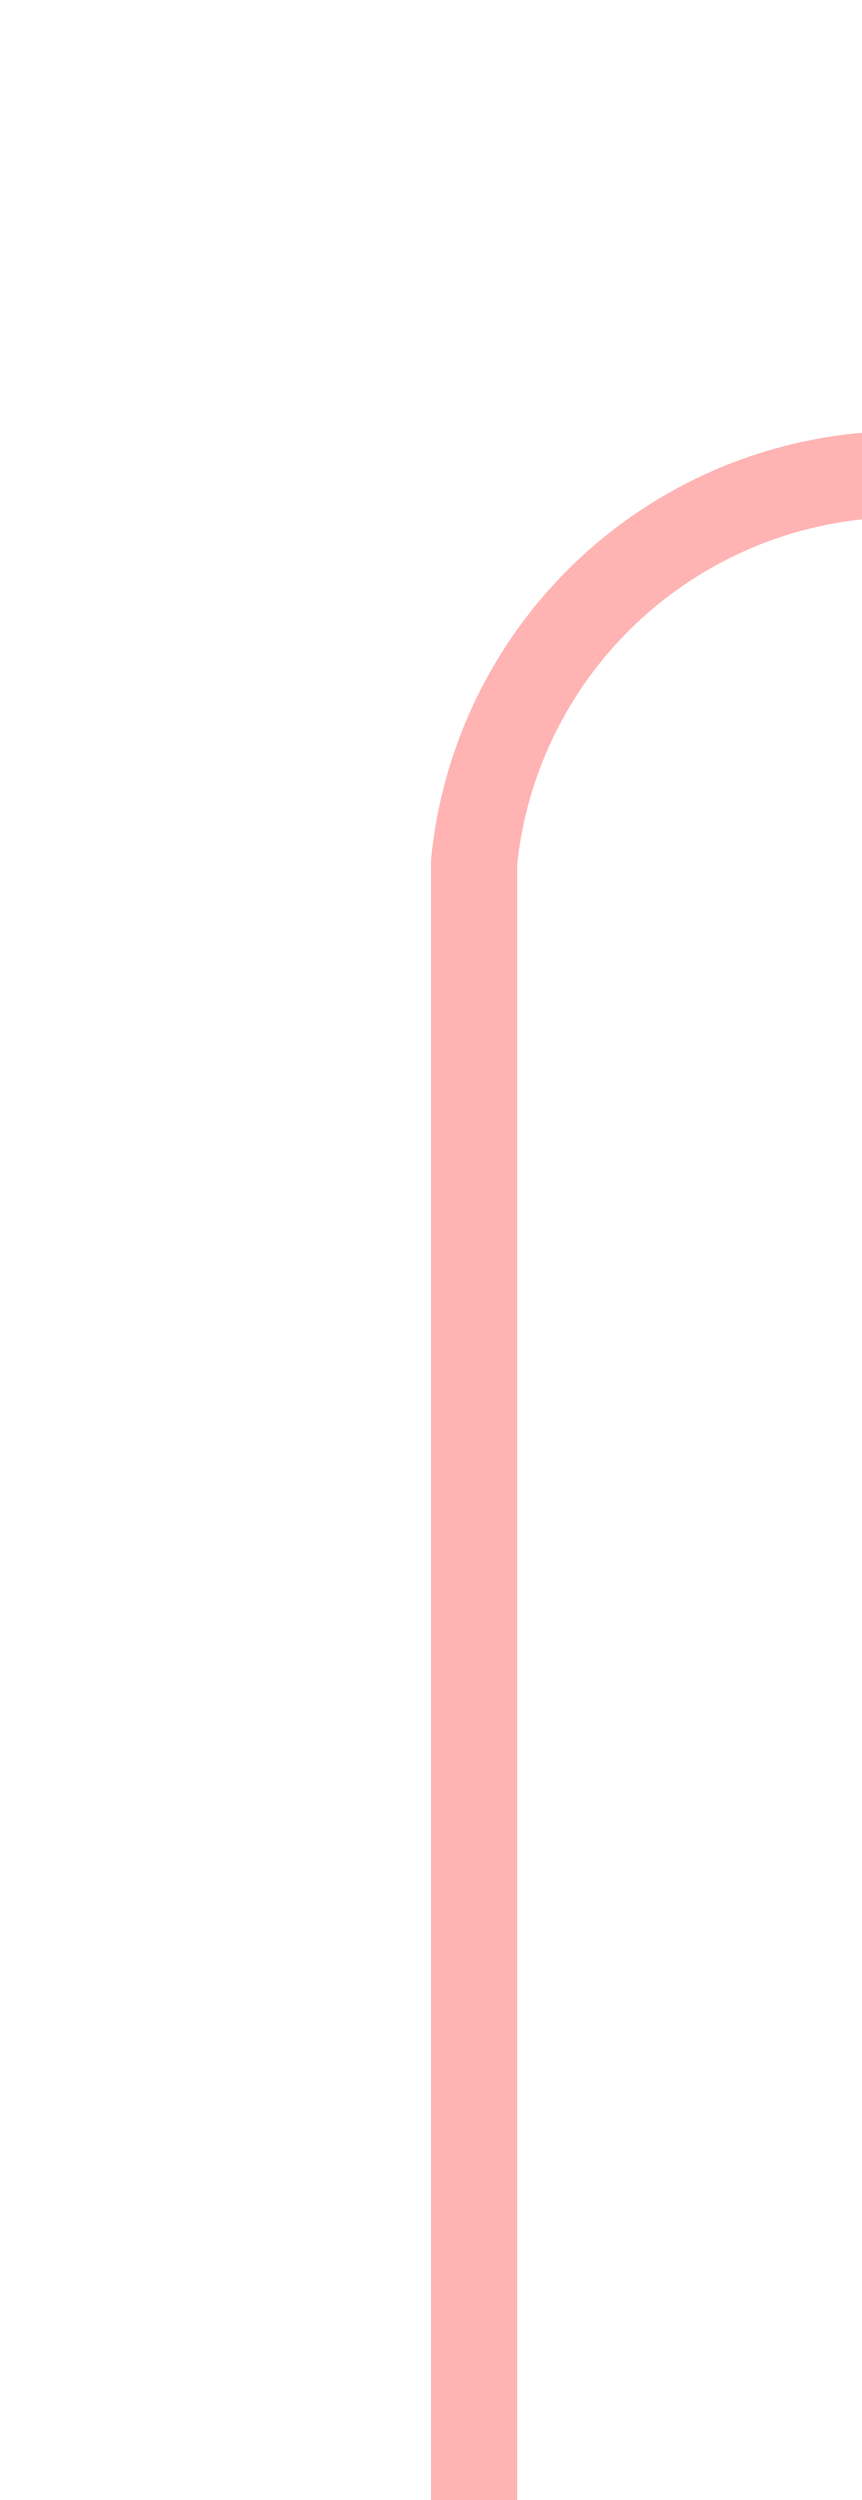 ﻿<?xml version="1.0" encoding="utf-8"?>
<svg version="1.1" xmlns:xlink="http://www.w3.org/1999/xlink" width="10px" height="29px" preserveAspectRatio="xMidYMin meet" viewBox="349 615  8 29" xmlns="http://www.w3.org/2000/svg">
  <path d="M 353.5 644  L 353.5 625  A 5 5 0 0 1 358.5 620.5 L 445 620.5  A 5 5 0 0 1 450.5 625.5 L 450.5 766  A 5 5 0 0 0 455.5 771.5 L 462 771.5  " stroke-width="1" stroke="#ff0000" fill="none" stroke-opacity="0.298" />
  <path d="M 461 766  L 461 777  L 462 777  L 462 766  L 461 766  Z " fill-rule="nonzero" fill="#ff0000" stroke="none" fill-opacity="0.298" />
</svg>